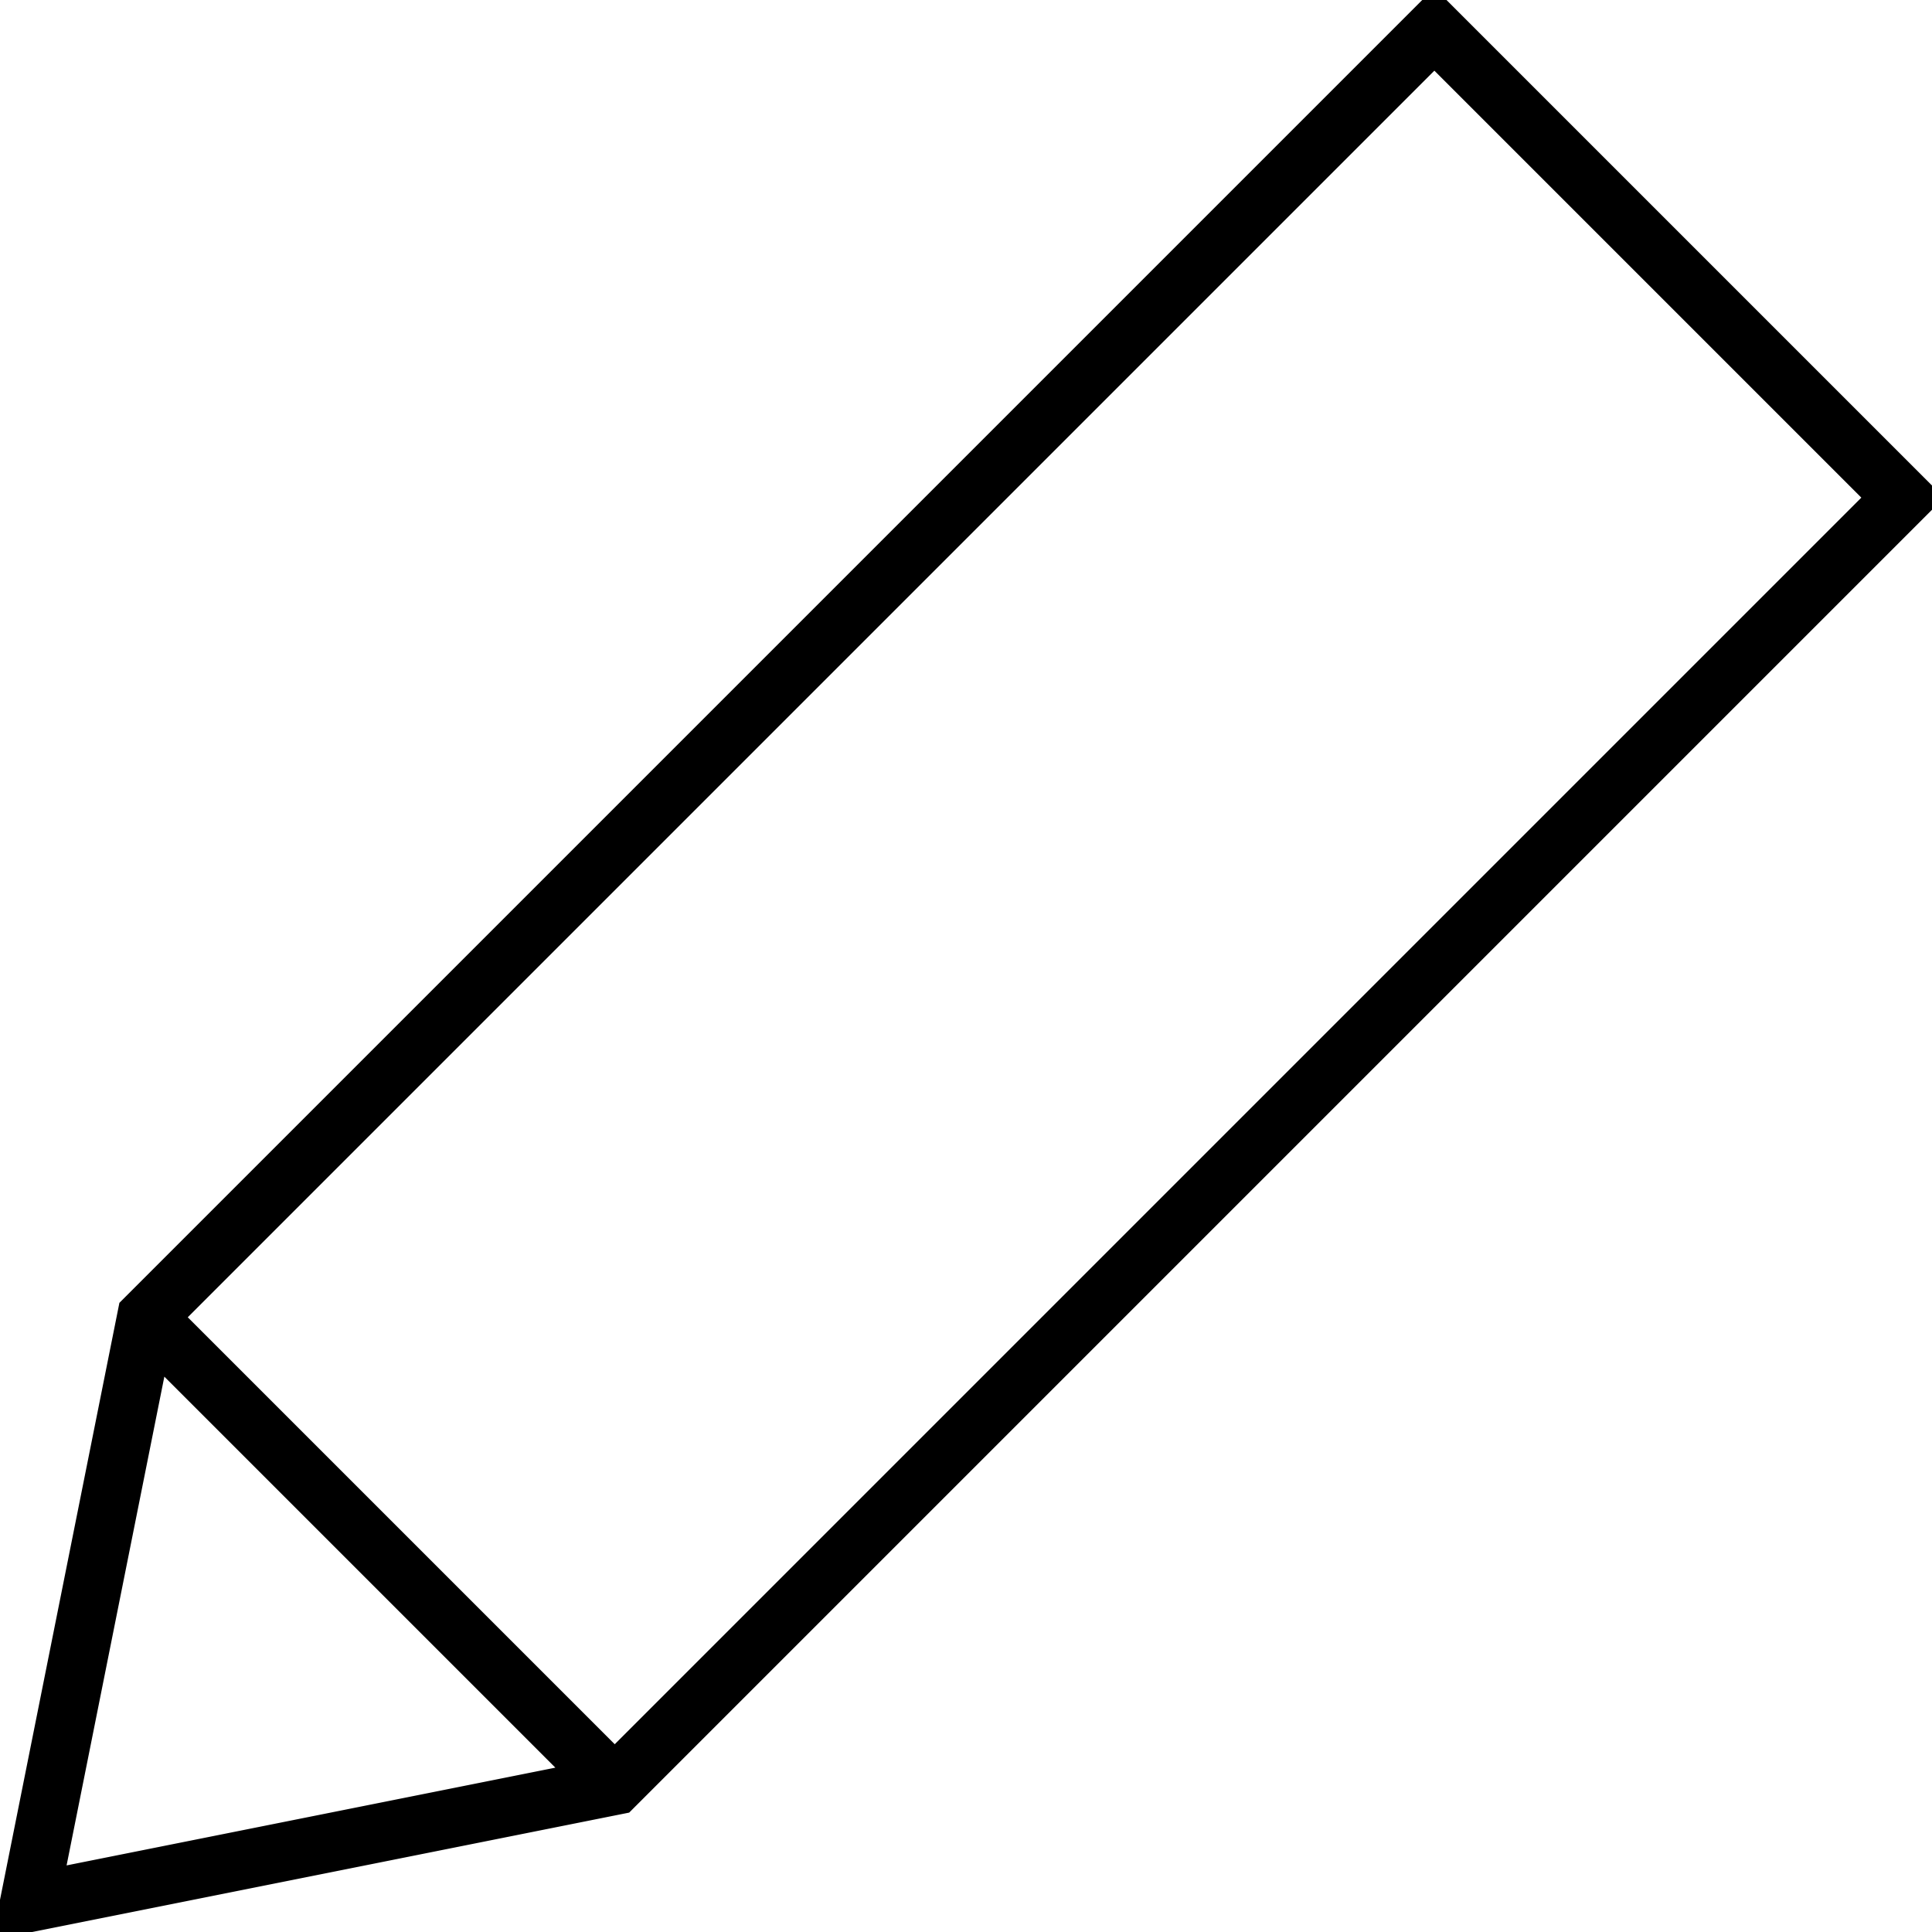 <?xml version="1.0" encoding="utf-8"?>
<svg viewBox="0 0 33 33" xmlns="http://www.w3.org/2000/svg">
	<g transform="matrix(1 0 0 1 0.5 0.5)">
		<path d="M0,32 2,22 24,0 32,8 10,30ZM2,22 10,30" style="fill:none;stroke:black" />
	</g>
</svg>
